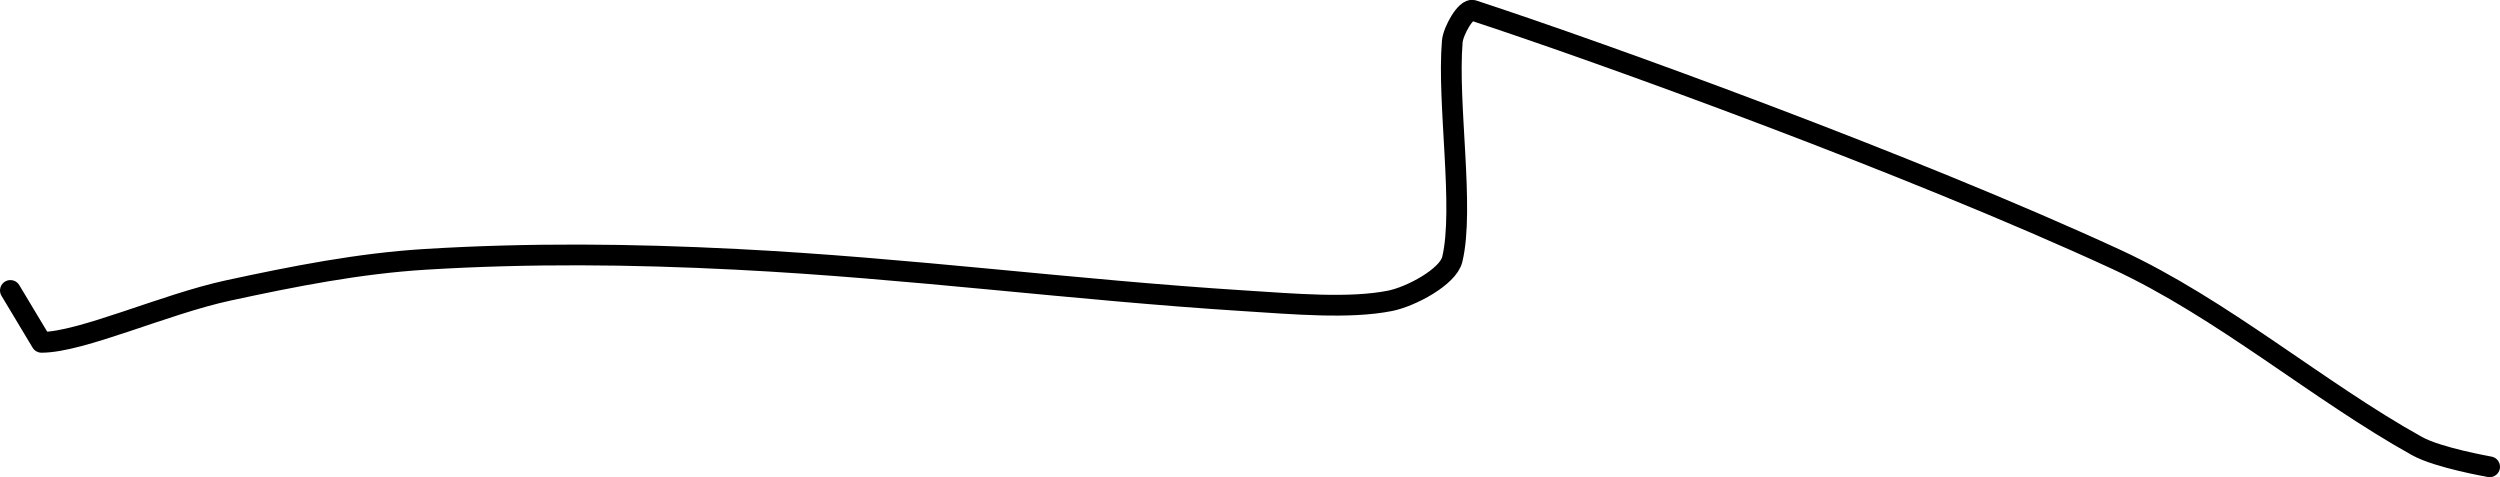 <?xml version="1.0" encoding="UTF-8" standalone="no"?><!DOCTYPE svg PUBLIC "-//W3C//DTD SVG 1.1//EN" "http://www.w3.org/Graphics/SVG/1.1/DTD/svg11.dtd"><svg xmlns="http://www.w3.org/2000/svg" version="1.1" width="241" height="46"><path fill="none" stroke="#000000" stroke-width="2" stroke-linecap="round" stroke-linejoin="round" d="M 240 45 c -0.12 -0.03 -4.97 -0.87 -7 -2 c -9.52 -5.29 -18.8 -13.29 -29 -18 c -19.88 -9.17 -49.41 -19.87 -62 -24 c -0.68 -0.22 -1.91 1.98 -2 3 c -0.5 5.95 1.18 16.09 0 21 c -0.4 1.69 -3.99 3.6 -6 4 c -3.91 0.78 -9.24 0.3 -14 0 c -16.73 -1.06 -32.26 -3.15 -49 -4 c -10.21 -0.52 -20.04 -0.61 -30 0 c -6.38 0.39 -12.66 1.63 -19 3 c -6.16 1.33 -14.17 5 -18 5 l -3 -5"/></svg>